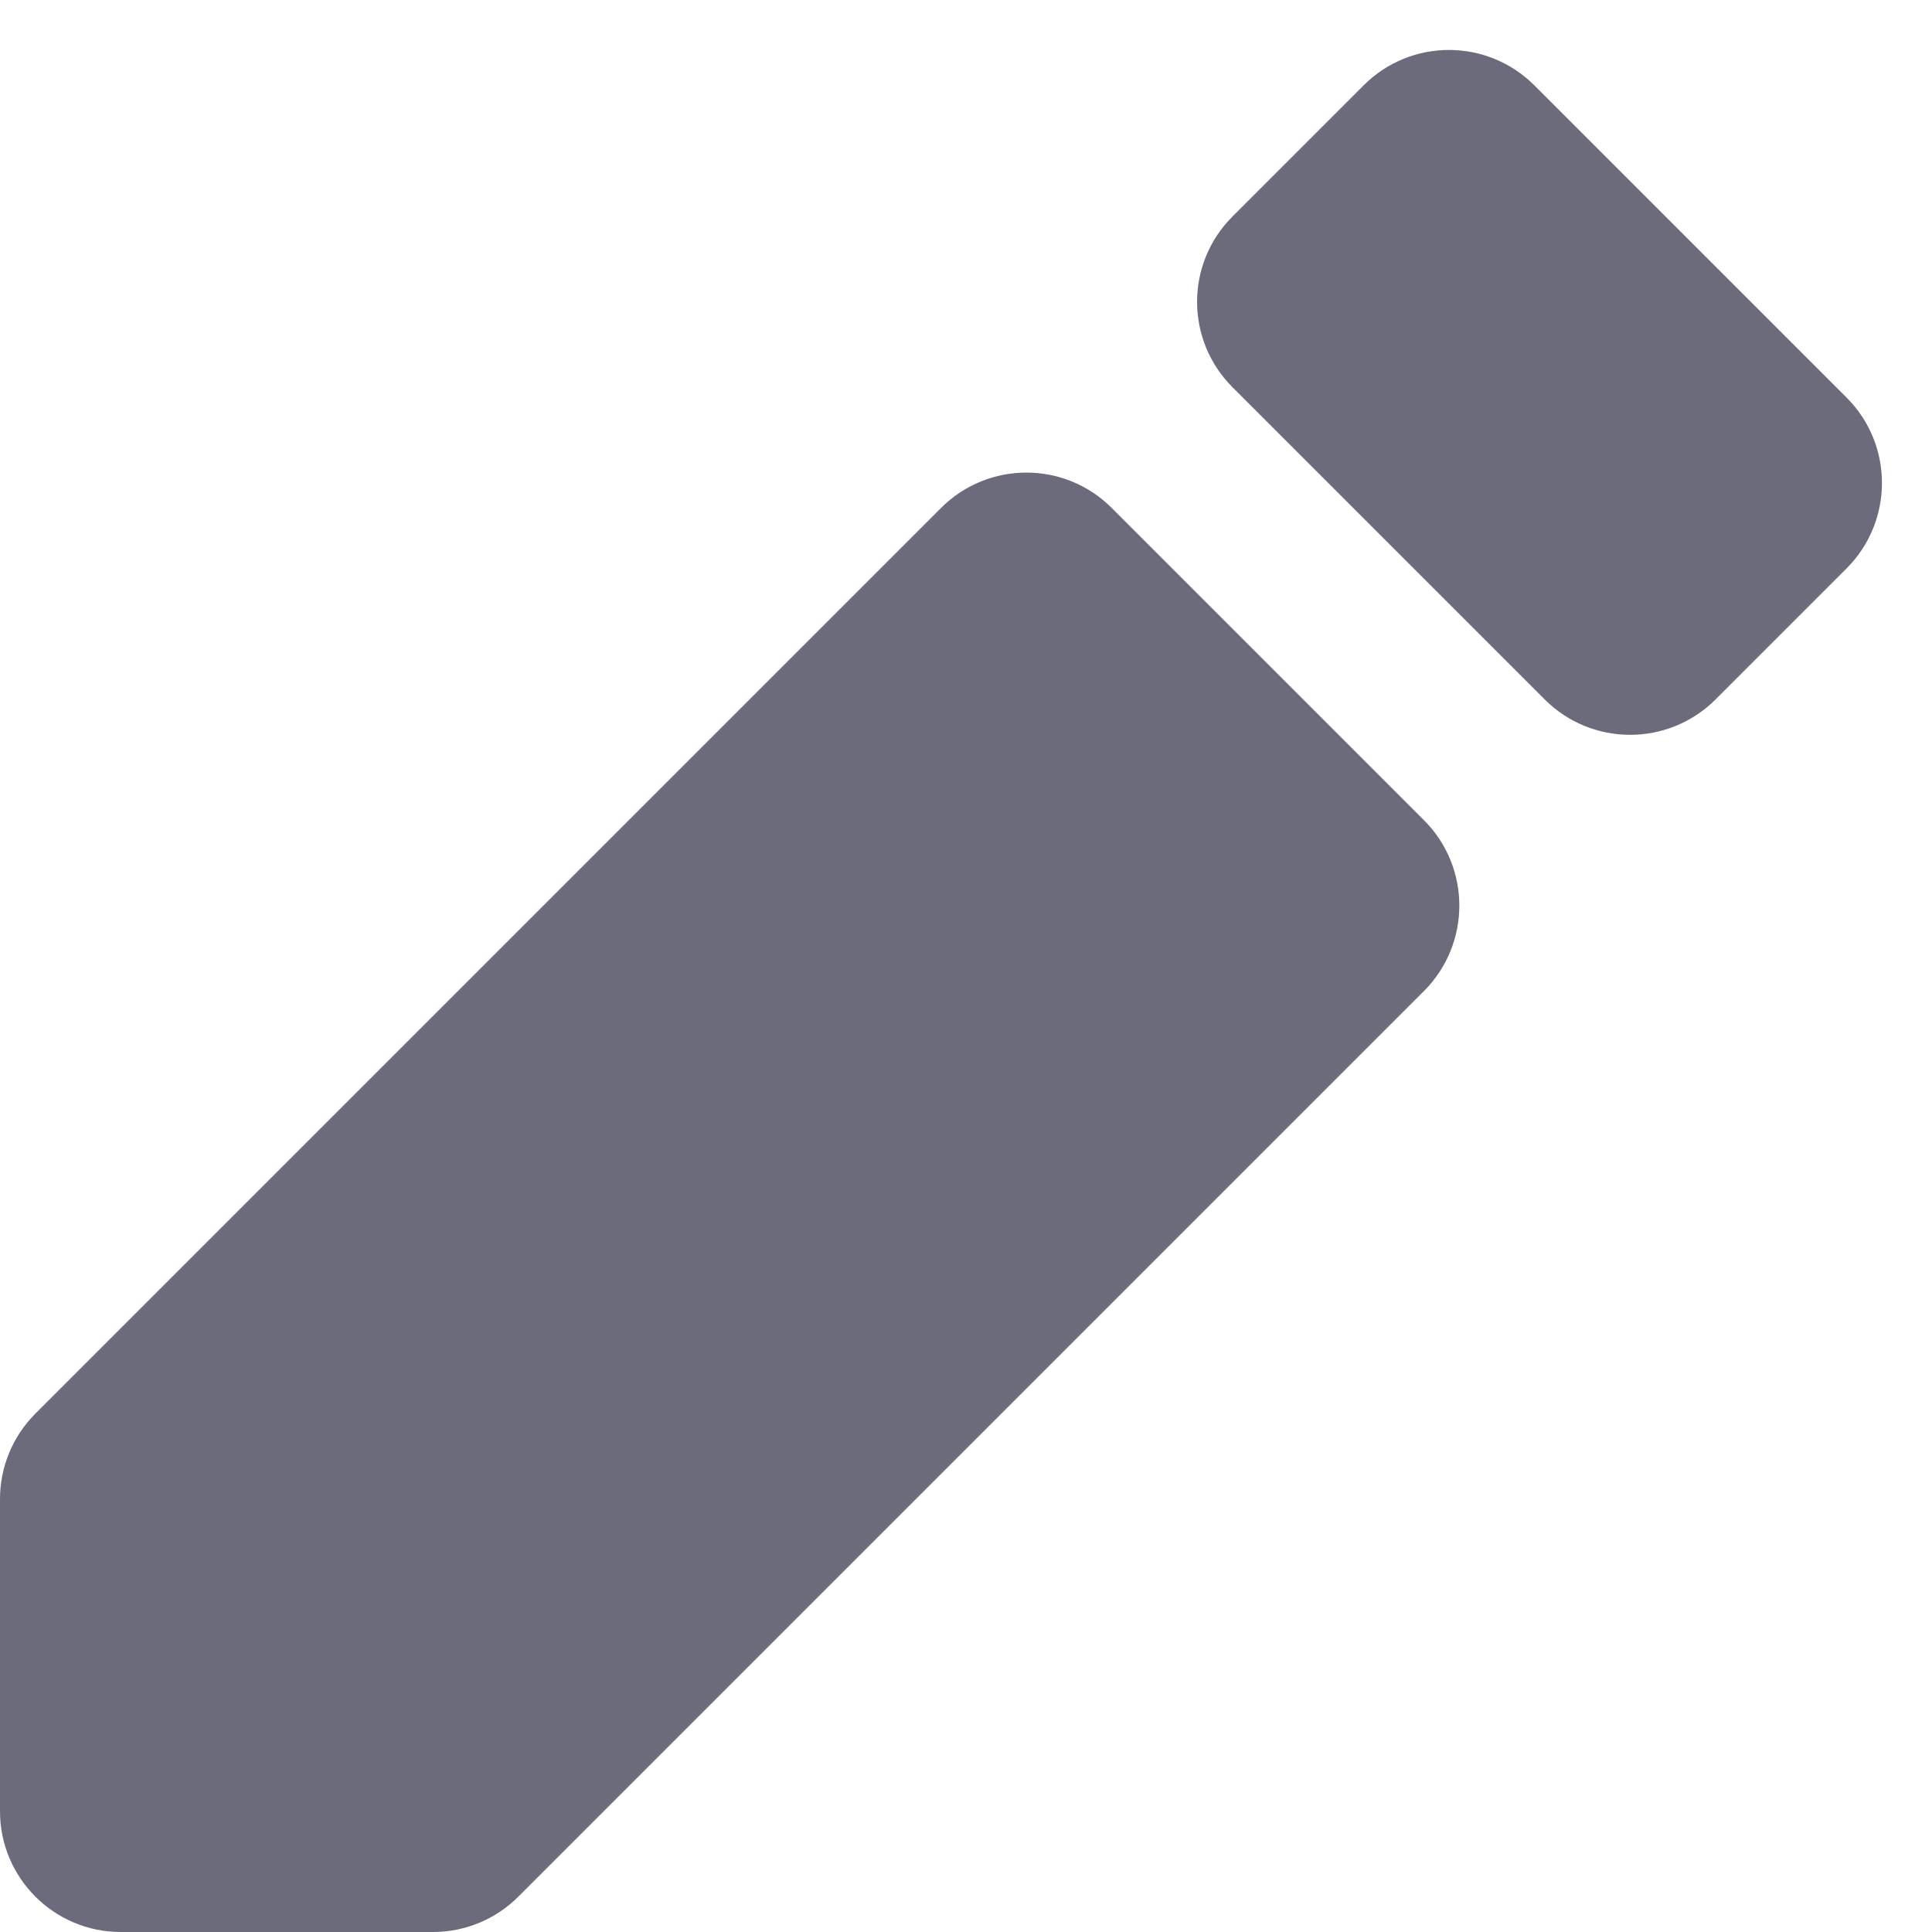 <svg width="16" height="16" viewBox="0 0 16 16" fill="none" xmlns="http://www.w3.org/2000/svg">
<g clip-path="url(#clip0_2413_28644)">
<path d="M12.793 5.793L10.207 3.207C9.816 2.816 9.816 2.183 10.207 1.793L11.293 0.707C11.683 0.316 12.316 0.316 12.707 0.707L15.293 3.293C15.683 3.683 15.683 4.316 15.293 4.707L14.207 5.793C13.816 6.183 13.183 6.183 12.793 5.793Z" fill="#6B6B7B"/>
<path d="M0 15V12.414C0 12.149 0.105 11.895 0.293 11.707L7.793 4.207C8.183 3.816 8.817 3.816 9.207 4.207L11.793 6.793C12.183 7.183 12.183 7.816 11.793 8.207L4.293 15.707C4.105 15.895 3.851 16 3.586 16H1C0.448 16 0 15.552 0 15Z" fill="#6B6B7B"/>
</g>
<defs>
<clipPath id="clip0_2413_28644">
<rect width="16" height="16" fill="white"/>
</clipPath>
</defs>
</svg>
